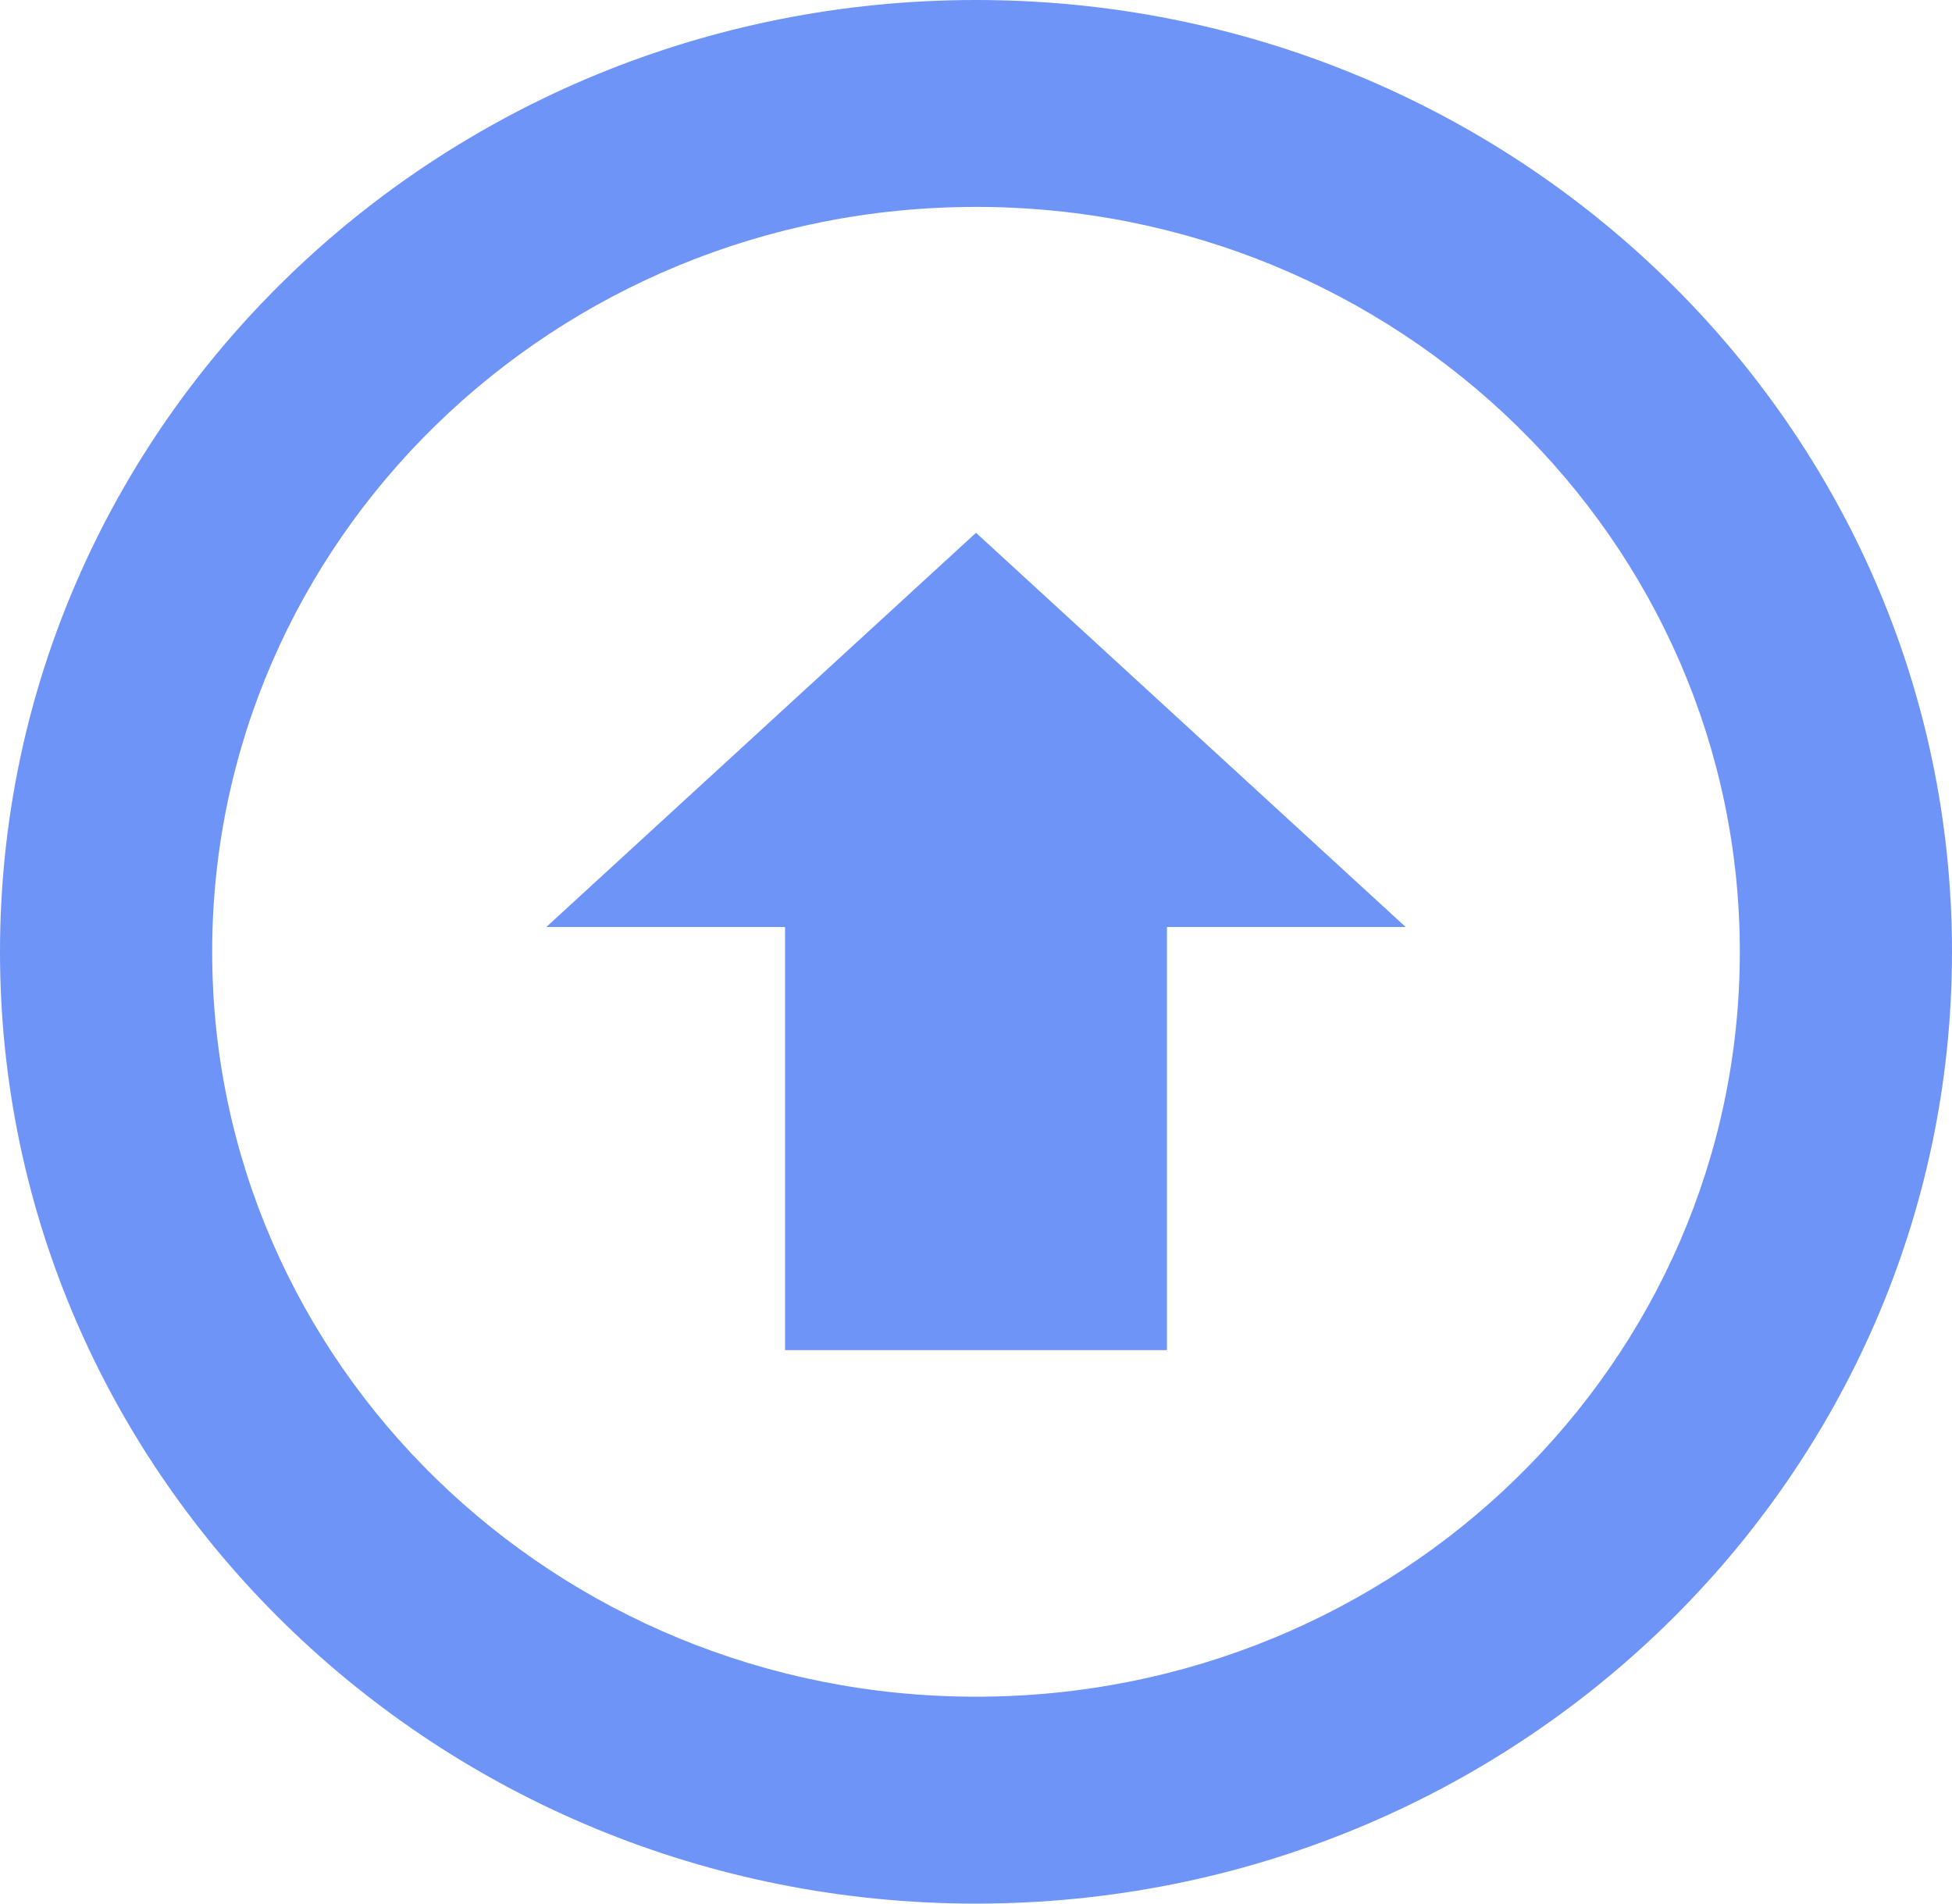 <svg width="80" height="78" viewBox="0 0 80 78" fill="none" xmlns="http://www.w3.org/2000/svg">
<path d="M40 78C62.091 78 80 60.539 80 39C80 17.461 62.091 0 40 0C17.909 0 -7.62939e-06 17.461 -7.62939e-06 39C-7.62939e-06 60.539 17.909 78 40 78ZM40 8.478C57.291 8.478 71.304 22.145 71.304 39C71.304 55.855 57.291 69.522 40 69.522C22.709 69.522 8.696 55.855 8.696 39C8.696 22.145 22.709 8.478 40 8.478ZM32.174 55.321H47.826V37.983H57.609L40 21.831L22.391 37.983H32.174V55.321Z" fill="#6F94F7"/>
</svg>
